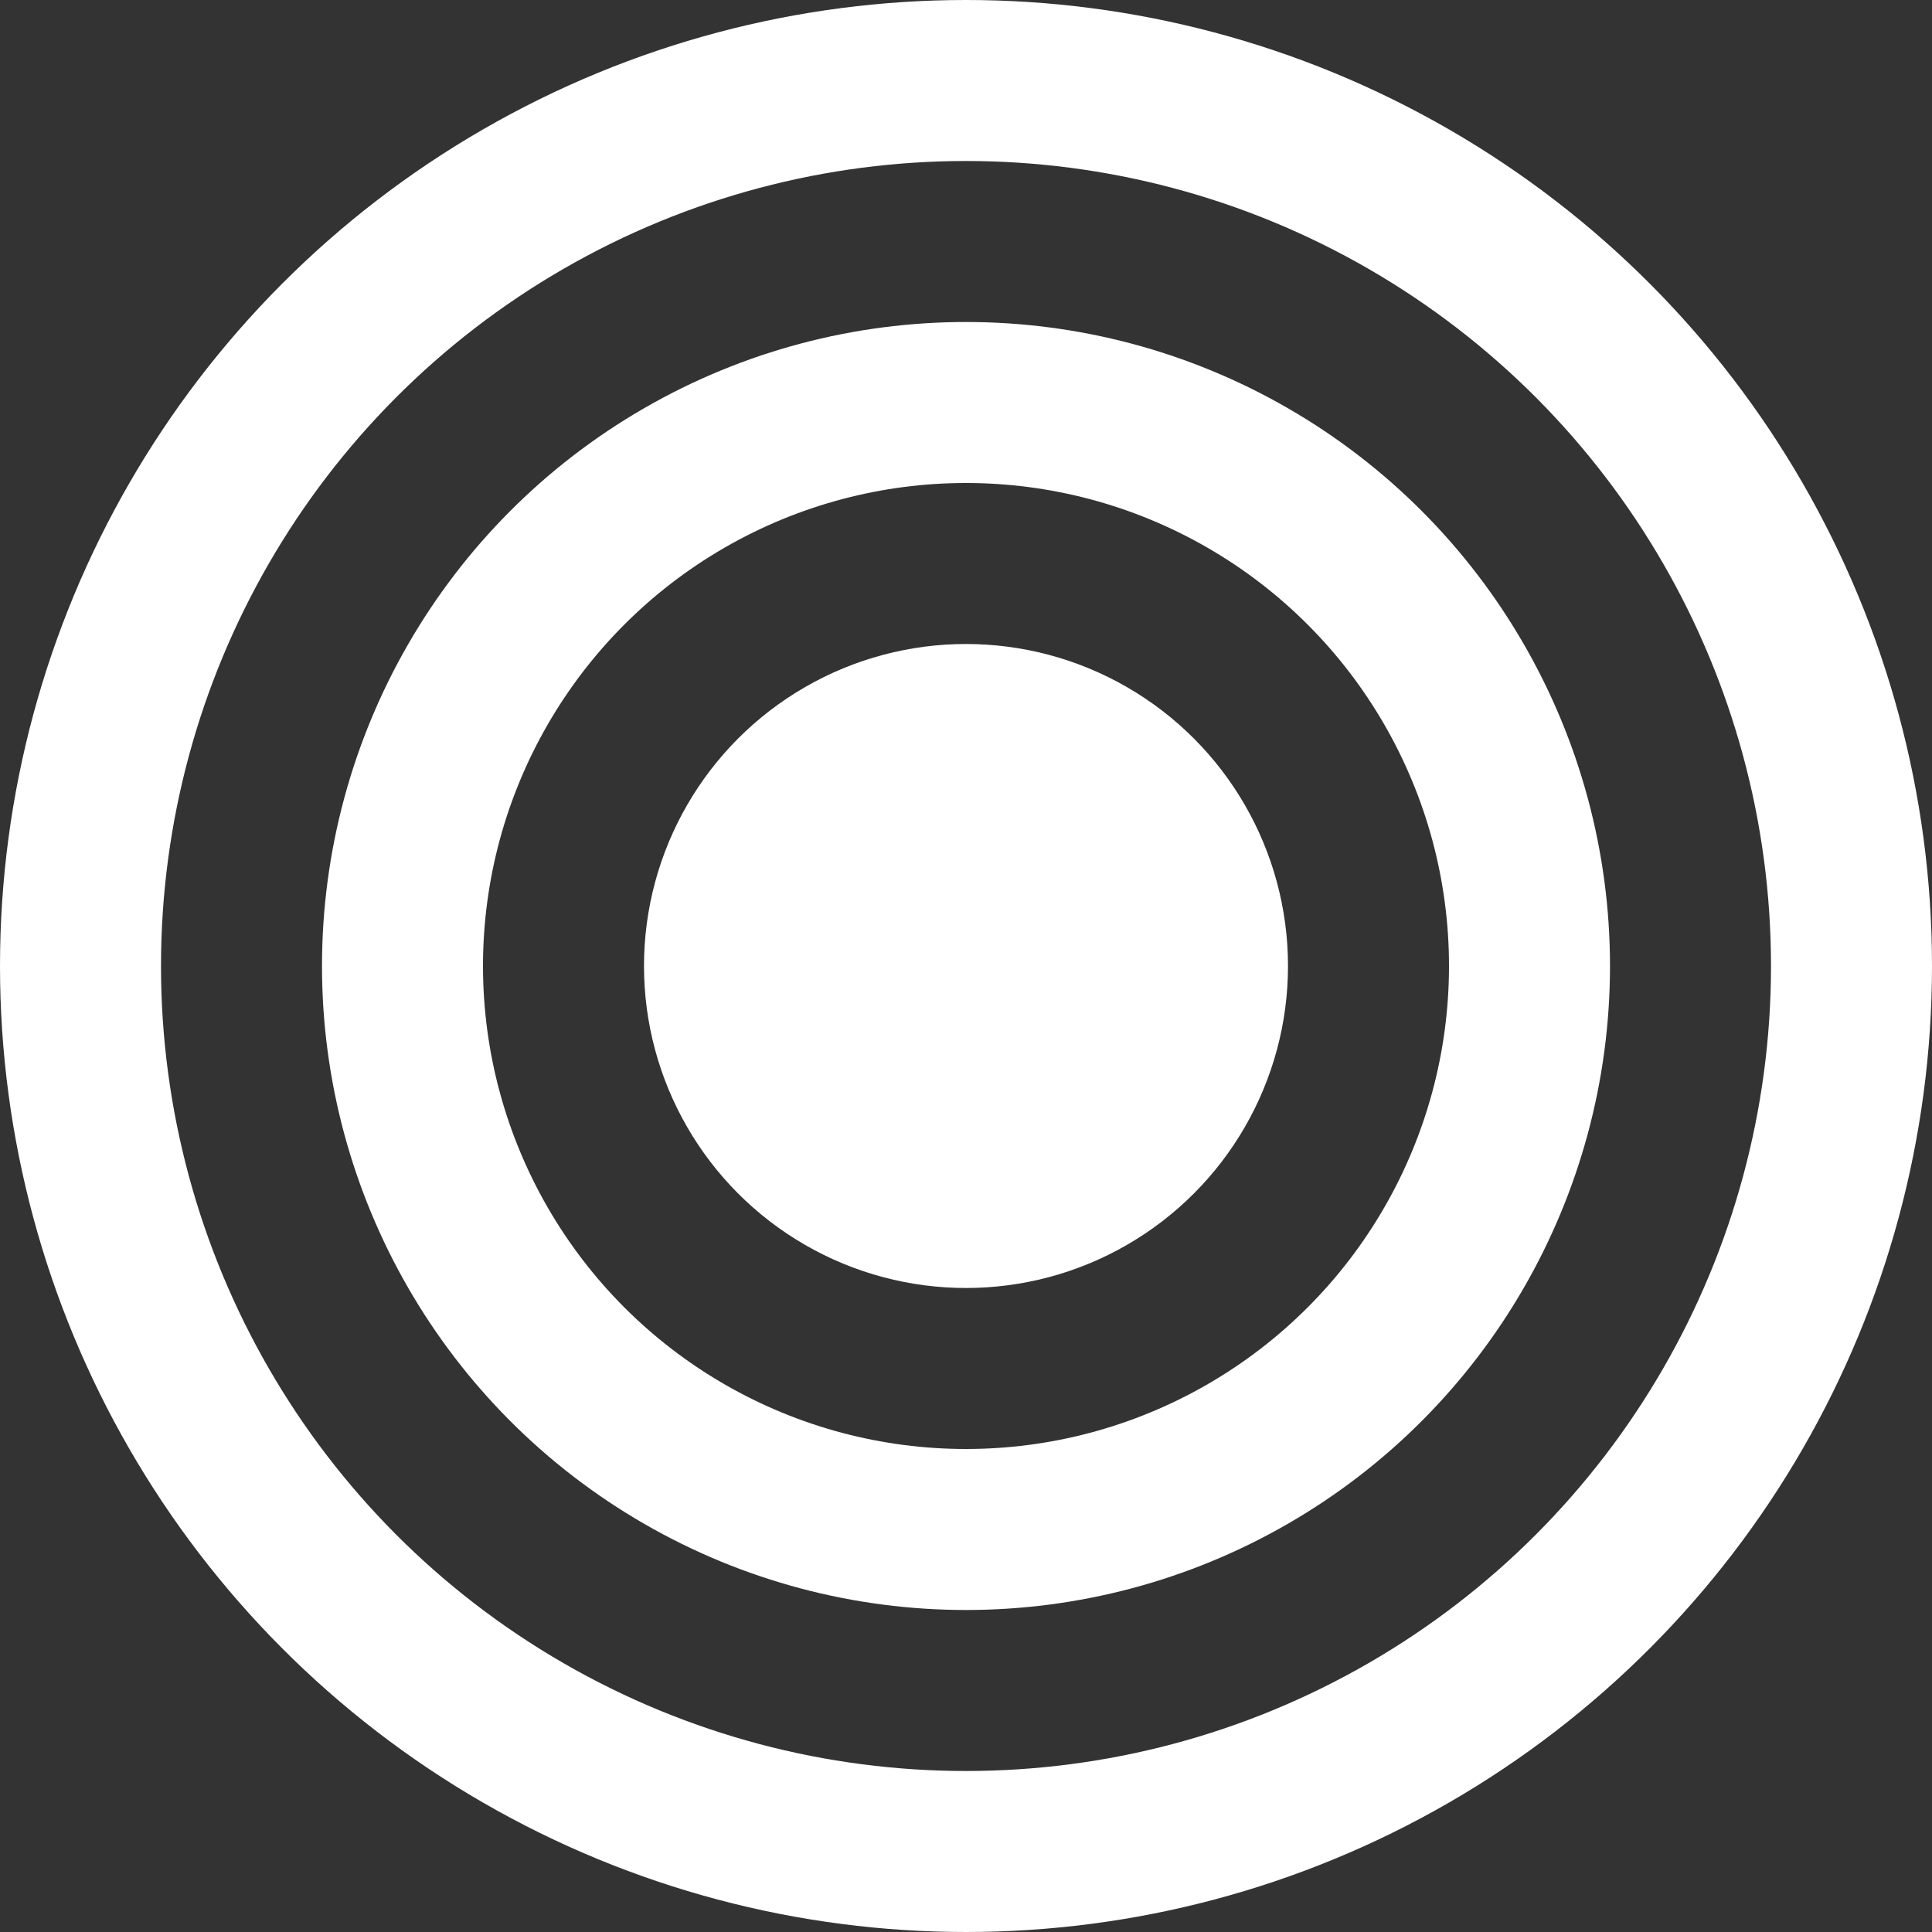 <svg width="24" height="24" fill="none" xmlns="http://www.w3.org/2000/svg"><rect width="100%" height="100%" fill="#333333" stroke="none"/><circle cx="12" cy="12" r="11" stroke="#fff" stroke-width="2"/><circle cx="12" cy="12" r="7" stroke="#fff" stroke-width="2"/><circle cx="12" cy="12" r="4" fill="#fff"/></svg>